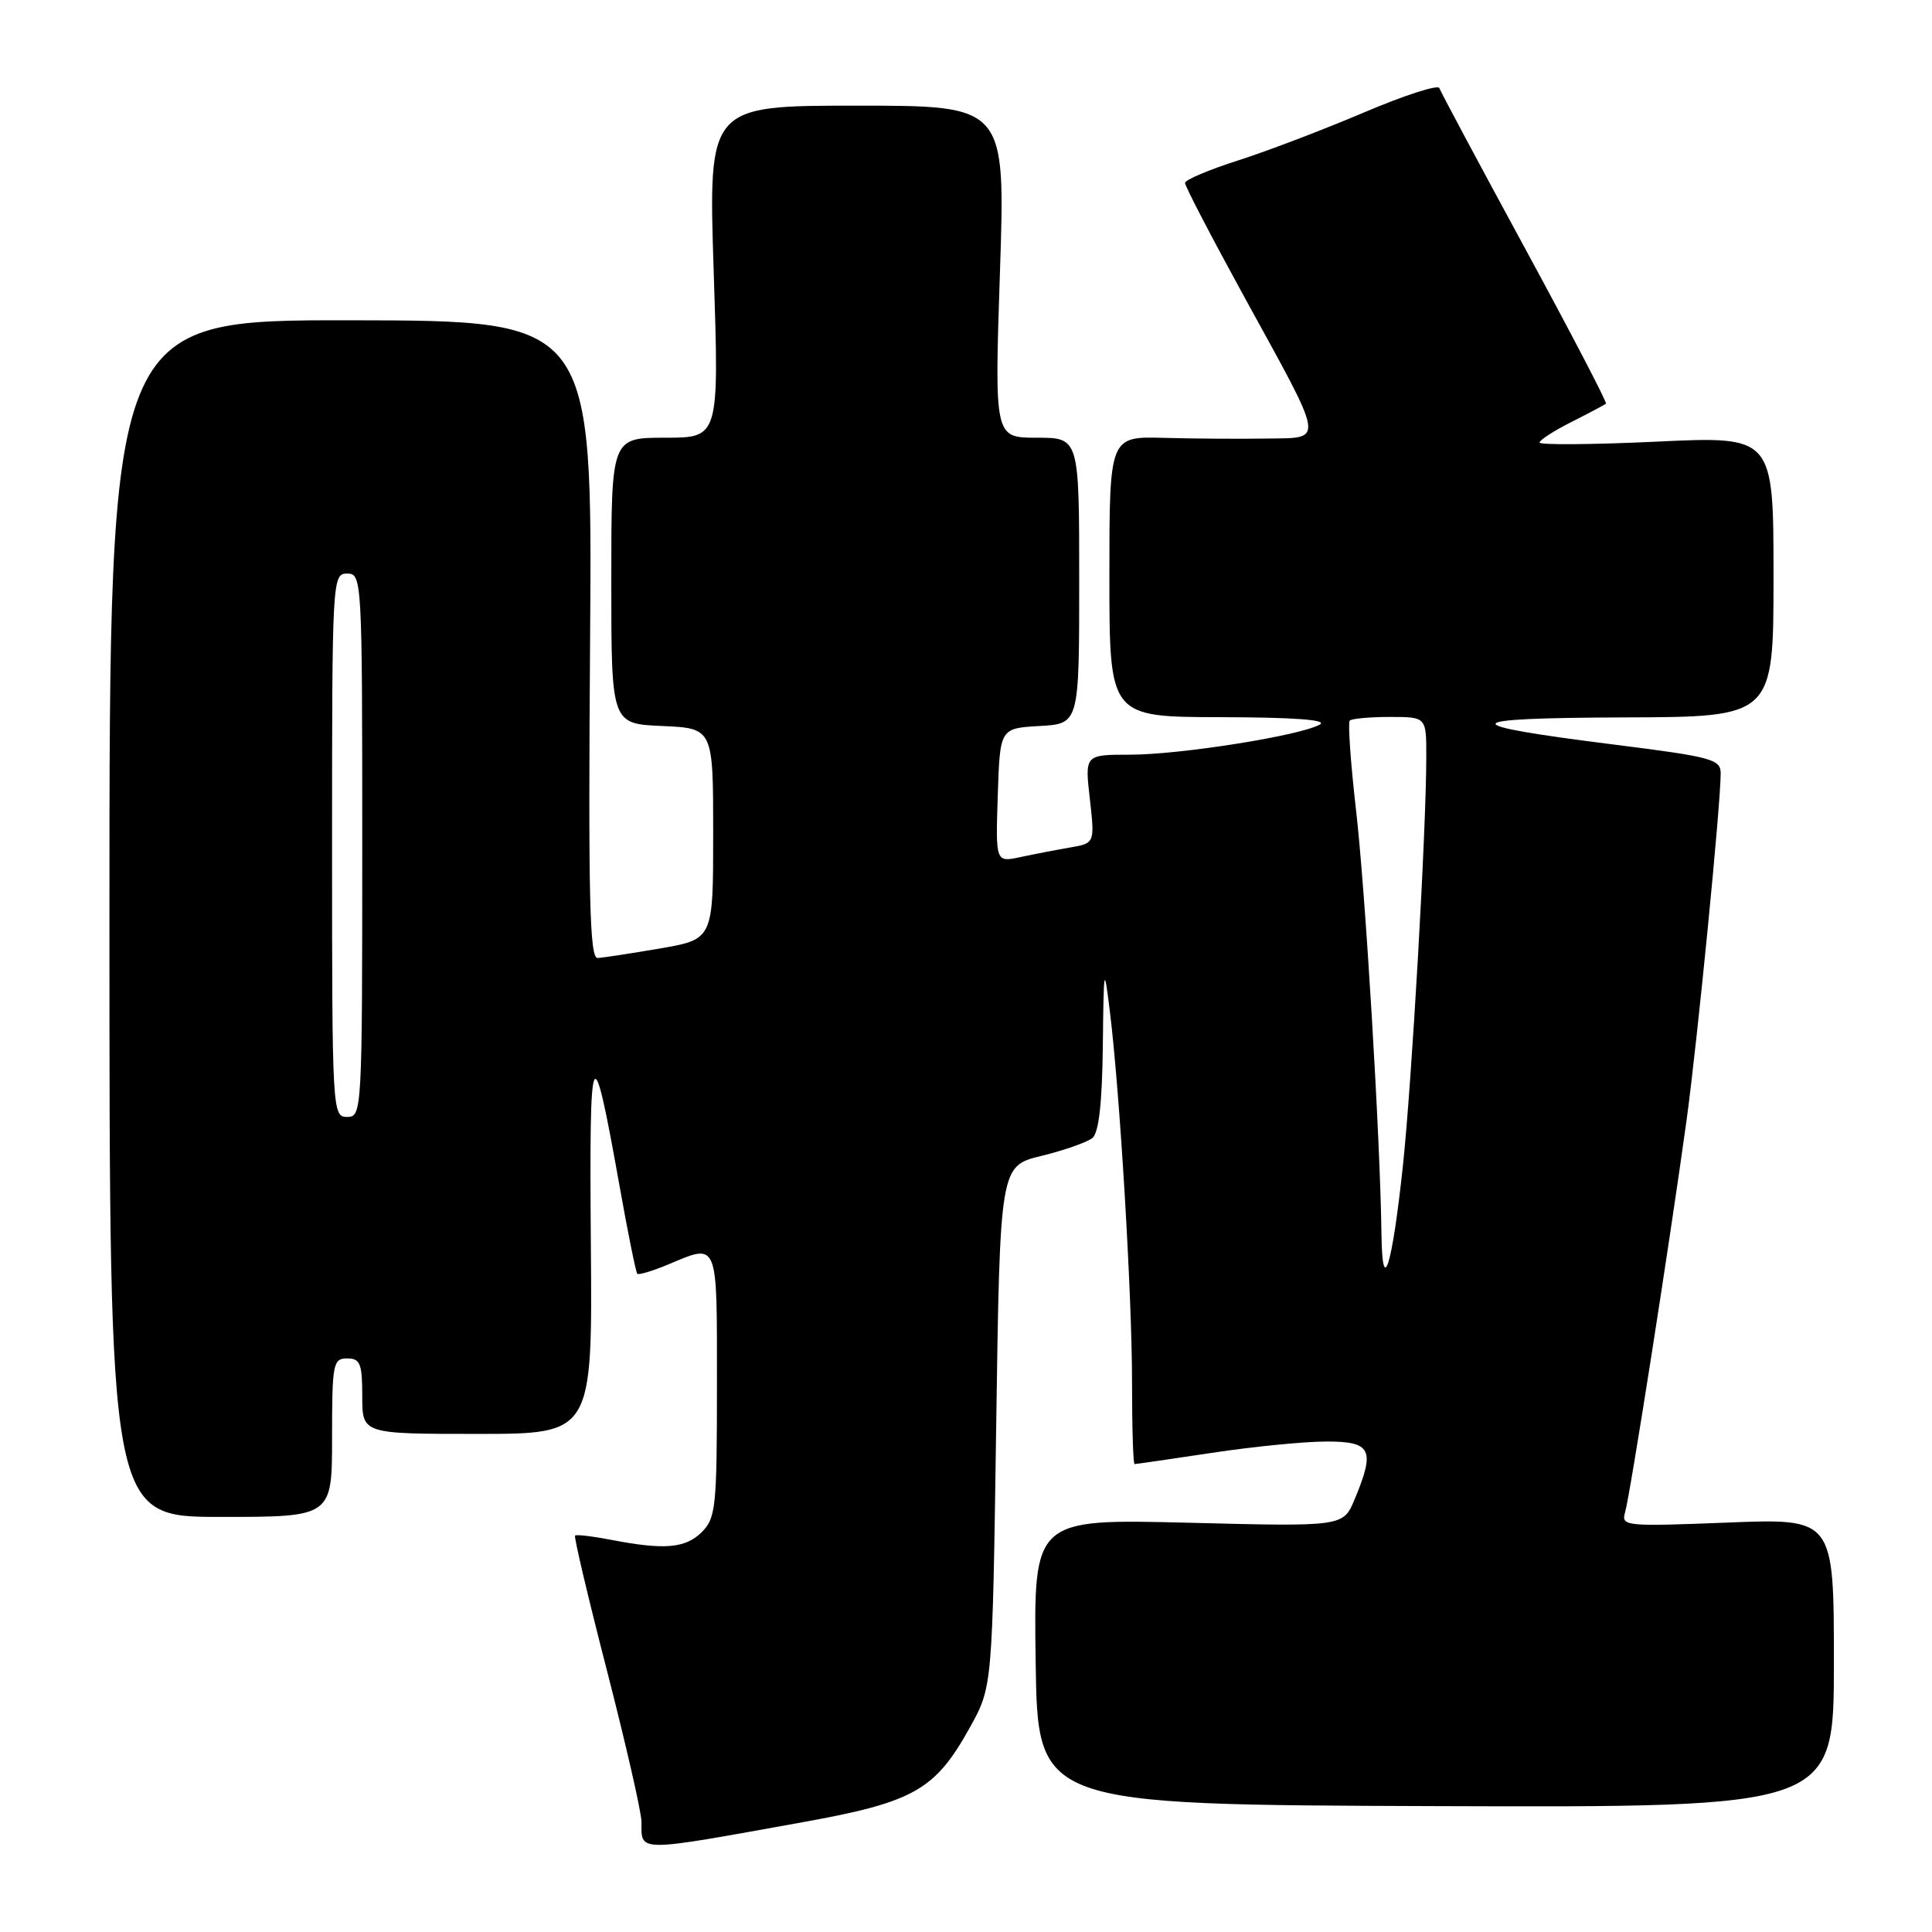 <?xml version="1.0" encoding="UTF-8" standalone="no"?>
<!DOCTYPE svg PUBLIC "-//W3C//DTD SVG 1.1//EN" "http://www.w3.org/Graphics/SVG/1.1/DTD/svg11.dtd" >
<svg xmlns="http://www.w3.org/2000/svg" xmlns:xlink="http://www.w3.org/1999/xlink" version="1.1" viewBox="0 0 256 256">
 <g >
 <path fill="currentColor"
d=" M 106.31 241.46 C 121.13 238.79 123.90 237.21 128.53 228.87 C 131.50 223.50 131.50 223.50 132.00 189.00 C 132.50 154.50 132.50 154.50 138.00 153.16 C 141.03 152.42 144.06 151.35 144.75 150.79 C 145.60 150.09 146.04 146.18 146.13 138.63 C 146.25 128.00 146.29 127.79 147.06 134.00 C 148.39 144.75 150.00 171.59 150.00 183.16 C 150.00 189.12 150.15 194.00 150.34 194.00 C 150.52 194.00 155.14 193.33 160.59 192.51 C 166.04 191.68 172.86 191.01 175.75 191.01 C 181.73 191.00 182.25 192.07 179.49 198.68 C 177.98 202.29 177.98 202.29 157.47 201.77 C 136.96 201.26 136.96 201.26 137.23 220.20 C 137.50 239.14 137.50 239.14 190.25 239.32 C 243.00 239.50 243.00 239.50 243.00 220.34 C 243.00 201.19 243.00 201.19 228.88 201.75 C 215.34 202.28 214.79 202.23 215.33 200.40 C 215.99 198.19 221.25 164.60 223.47 148.50 C 224.91 138.00 227.99 106.74 228.00 102.47 C 228.00 100.61 226.83 100.29 213.95 98.67 C 192.55 95.98 192.85 95.14 215.25 95.06 C 235.00 95.00 235.00 95.00 235.00 76.39 C 235.00 57.79 235.00 57.79 219.50 58.52 C 210.97 58.92 204.00 58.97 204.00 58.64 C 204.00 58.31 205.91 57.08 208.25 55.90 C 210.59 54.72 212.64 53.63 212.80 53.49 C 212.97 53.34 208.14 44.08 202.07 32.90 C 195.99 21.71 190.89 12.16 190.72 11.67 C 190.56 11.18 186.07 12.63 180.74 14.90 C 175.42 17.16 167.91 20.03 164.05 21.26 C 160.20 22.49 157.03 23.83 157.02 24.24 C 157.01 24.65 160.55 31.45 164.89 39.37 C 175.71 59.08 175.54 57.98 167.82 58.11 C 164.34 58.17 158.24 58.13 154.25 58.02 C 147.00 57.82 147.00 57.82 147.00 76.41 C 147.00 95.00 147.00 95.00 161.75 95.03 C 171.44 95.05 175.95 95.38 174.89 96.00 C 172.40 97.46 156.41 100.00 149.74 100.00 C 143.74 100.00 143.74 100.00 144.41 105.86 C 145.07 111.73 145.07 111.73 141.78 112.30 C 139.98 112.61 137.02 113.18 135.21 113.57 C 131.92 114.27 131.92 114.27 132.21 105.38 C 132.50 96.50 132.50 96.50 137.75 96.20 C 143.00 95.90 143.00 95.90 143.00 76.95 C 143.00 58.00 143.00 58.00 137.38 58.00 C 131.77 58.00 131.77 58.00 132.50 36.00 C 133.23 14.00 133.23 14.00 113.54 14.00 C 93.85 14.00 93.85 14.00 94.57 36.00 C 95.29 58.00 95.29 58.00 88.14 58.00 C 81.00 58.00 81.00 58.00 81.00 76.95 C 81.00 95.91 81.00 95.91 87.75 96.20 C 94.50 96.50 94.50 96.50 94.50 110.48 C 94.50 124.45 94.50 124.45 87.50 125.67 C 83.65 126.33 79.91 126.90 79.19 126.94 C 78.13 126.99 77.94 119.08 78.19 84.74 C 78.50 42.48 78.50 42.48 46.50 42.44 C 14.50 42.40 14.50 42.40 14.50 121.70 C 14.50 201.00 14.50 201.00 29.25 201.00 C 44.00 201.00 44.00 201.00 44.00 190.50 C 44.00 180.67 44.13 180.00 46.00 180.00 C 47.73 180.00 48.00 180.67 48.00 185.00 C 48.00 190.00 48.00 190.00 63.25 190.00 C 78.50 190.00 78.50 190.00 78.29 164.75 C 78.07 137.58 78.46 136.79 82.06 156.97 C 83.18 163.28 84.26 168.59 84.44 168.78 C 84.63 168.96 86.46 168.42 88.51 167.56 C 95.24 164.75 95.00 164.17 95.00 183.50 C 95.00 199.67 94.85 201.15 93.00 203.00 C 90.84 205.16 88.04 205.40 81.00 204.04 C 78.53 203.56 76.36 203.31 76.20 203.47 C 76.03 203.64 77.94 211.73 80.45 221.46 C 82.95 231.19 85.00 240.16 85.00 241.41 C 85.00 245.46 84.14 245.46 106.31 241.46 Z  M 183.05 163.50 C 182.89 150.84 180.92 118.00 179.67 107.23 C 178.96 101.03 178.59 95.75 178.85 95.48 C 179.12 95.22 181.51 95.00 184.17 95.00 C 189.00 95.00 189.00 95.00 188.99 100.25 C 188.99 110.00 187.07 143.42 185.89 154.50 C 184.45 167.92 183.16 172.02 183.05 163.50 Z  M 44.00 112.00 C 44.00 76.67 44.04 76.00 46.00 76.00 C 47.96 76.00 48.00 76.67 48.00 112.00 C 48.00 147.33 47.96 148.00 46.00 148.00 C 44.04 148.00 44.00 147.33 44.00 112.00 Z "/>
</g>
</svg>